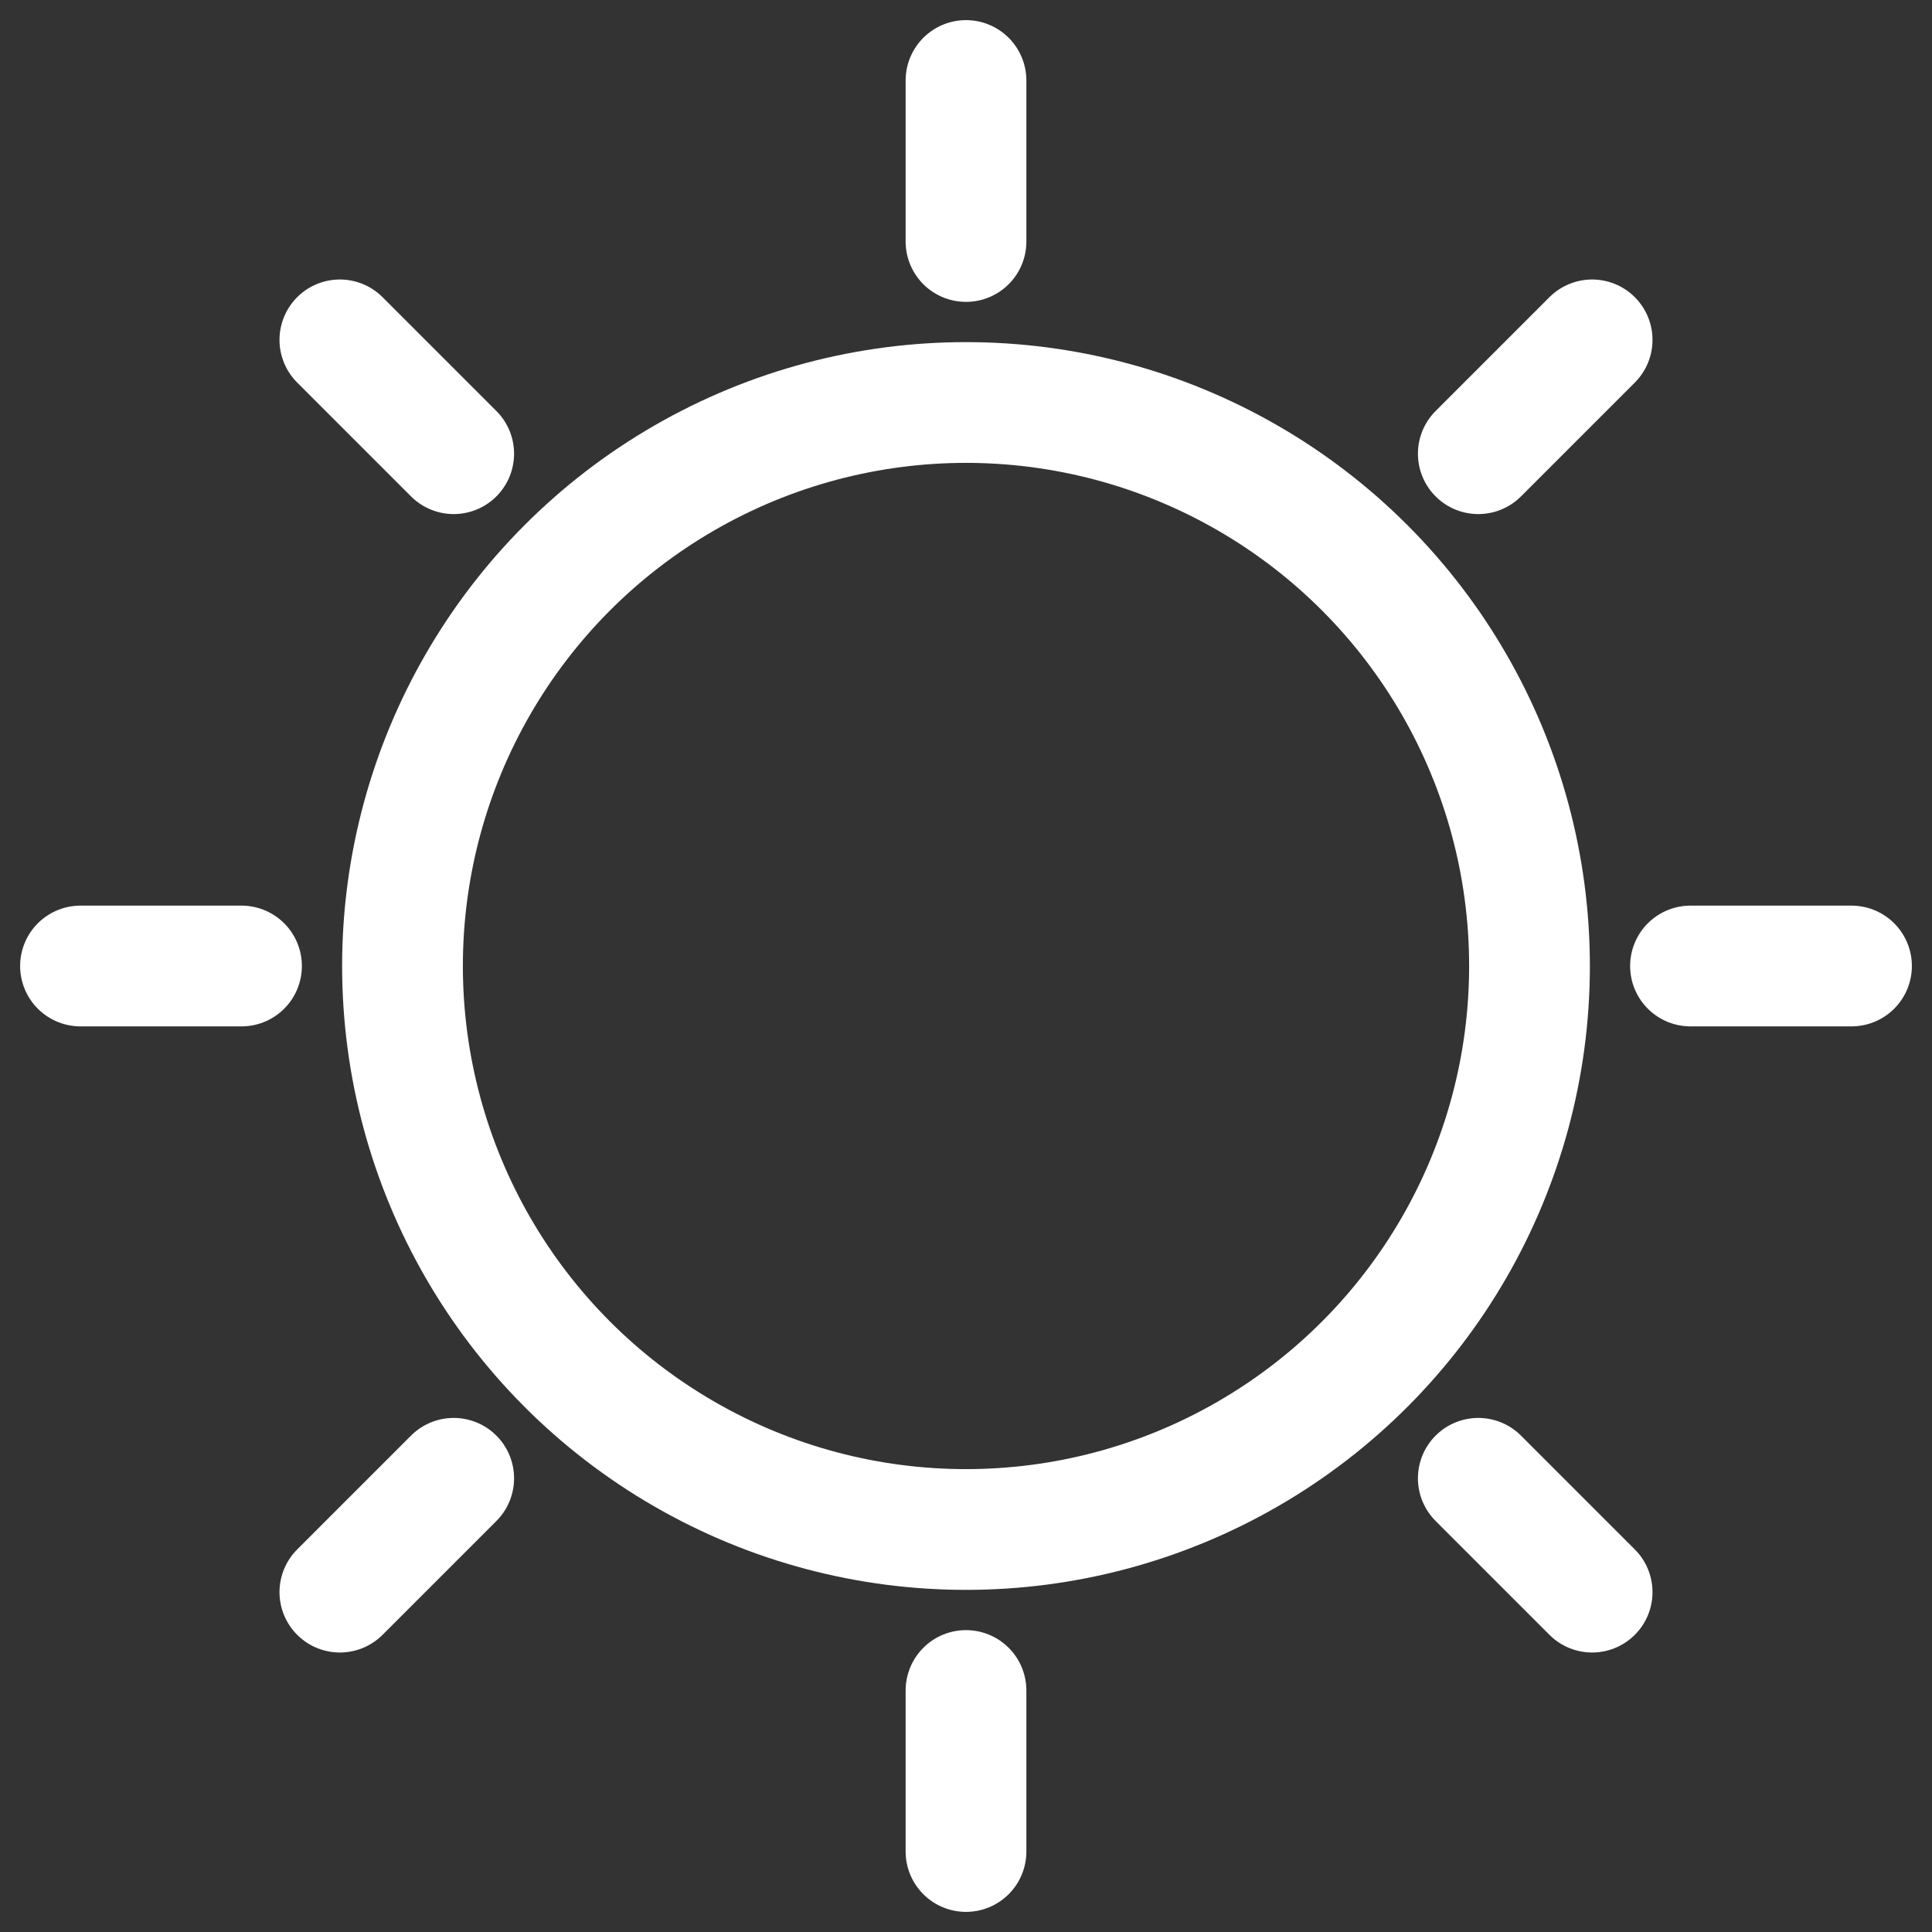 <svg width="24" height="24" viewBox="0 0 24 24" fill="none" xmlns="http://www.w3.org/2000/svg">
<rect x="0" y="0" width="24" height="24" fill="#333333" stroke="none"/>
<g clip-path="url(#clip0_20120_60252)">
<circle cx="12" cy="12" r="7" stroke="white" stroke-width="1.5"/>
<path d="M23 12H21M3 12H1M12 23V21M12 3V1M19.778 19.778L18.364 18.364M5.636 5.636L4.222 4.222M4.222 19.778L5.636 18.364M18.364 5.636L19.778 4.222" stroke="white" stroke-width="1.5" stroke-linecap="round" stroke-linejoin="round"/>
</g>
<defs>
<clipPath id="clip0_20120_60252">
<rect width="24" height="24" fill="white"/>
</clipPath>
</defs>
</svg>
